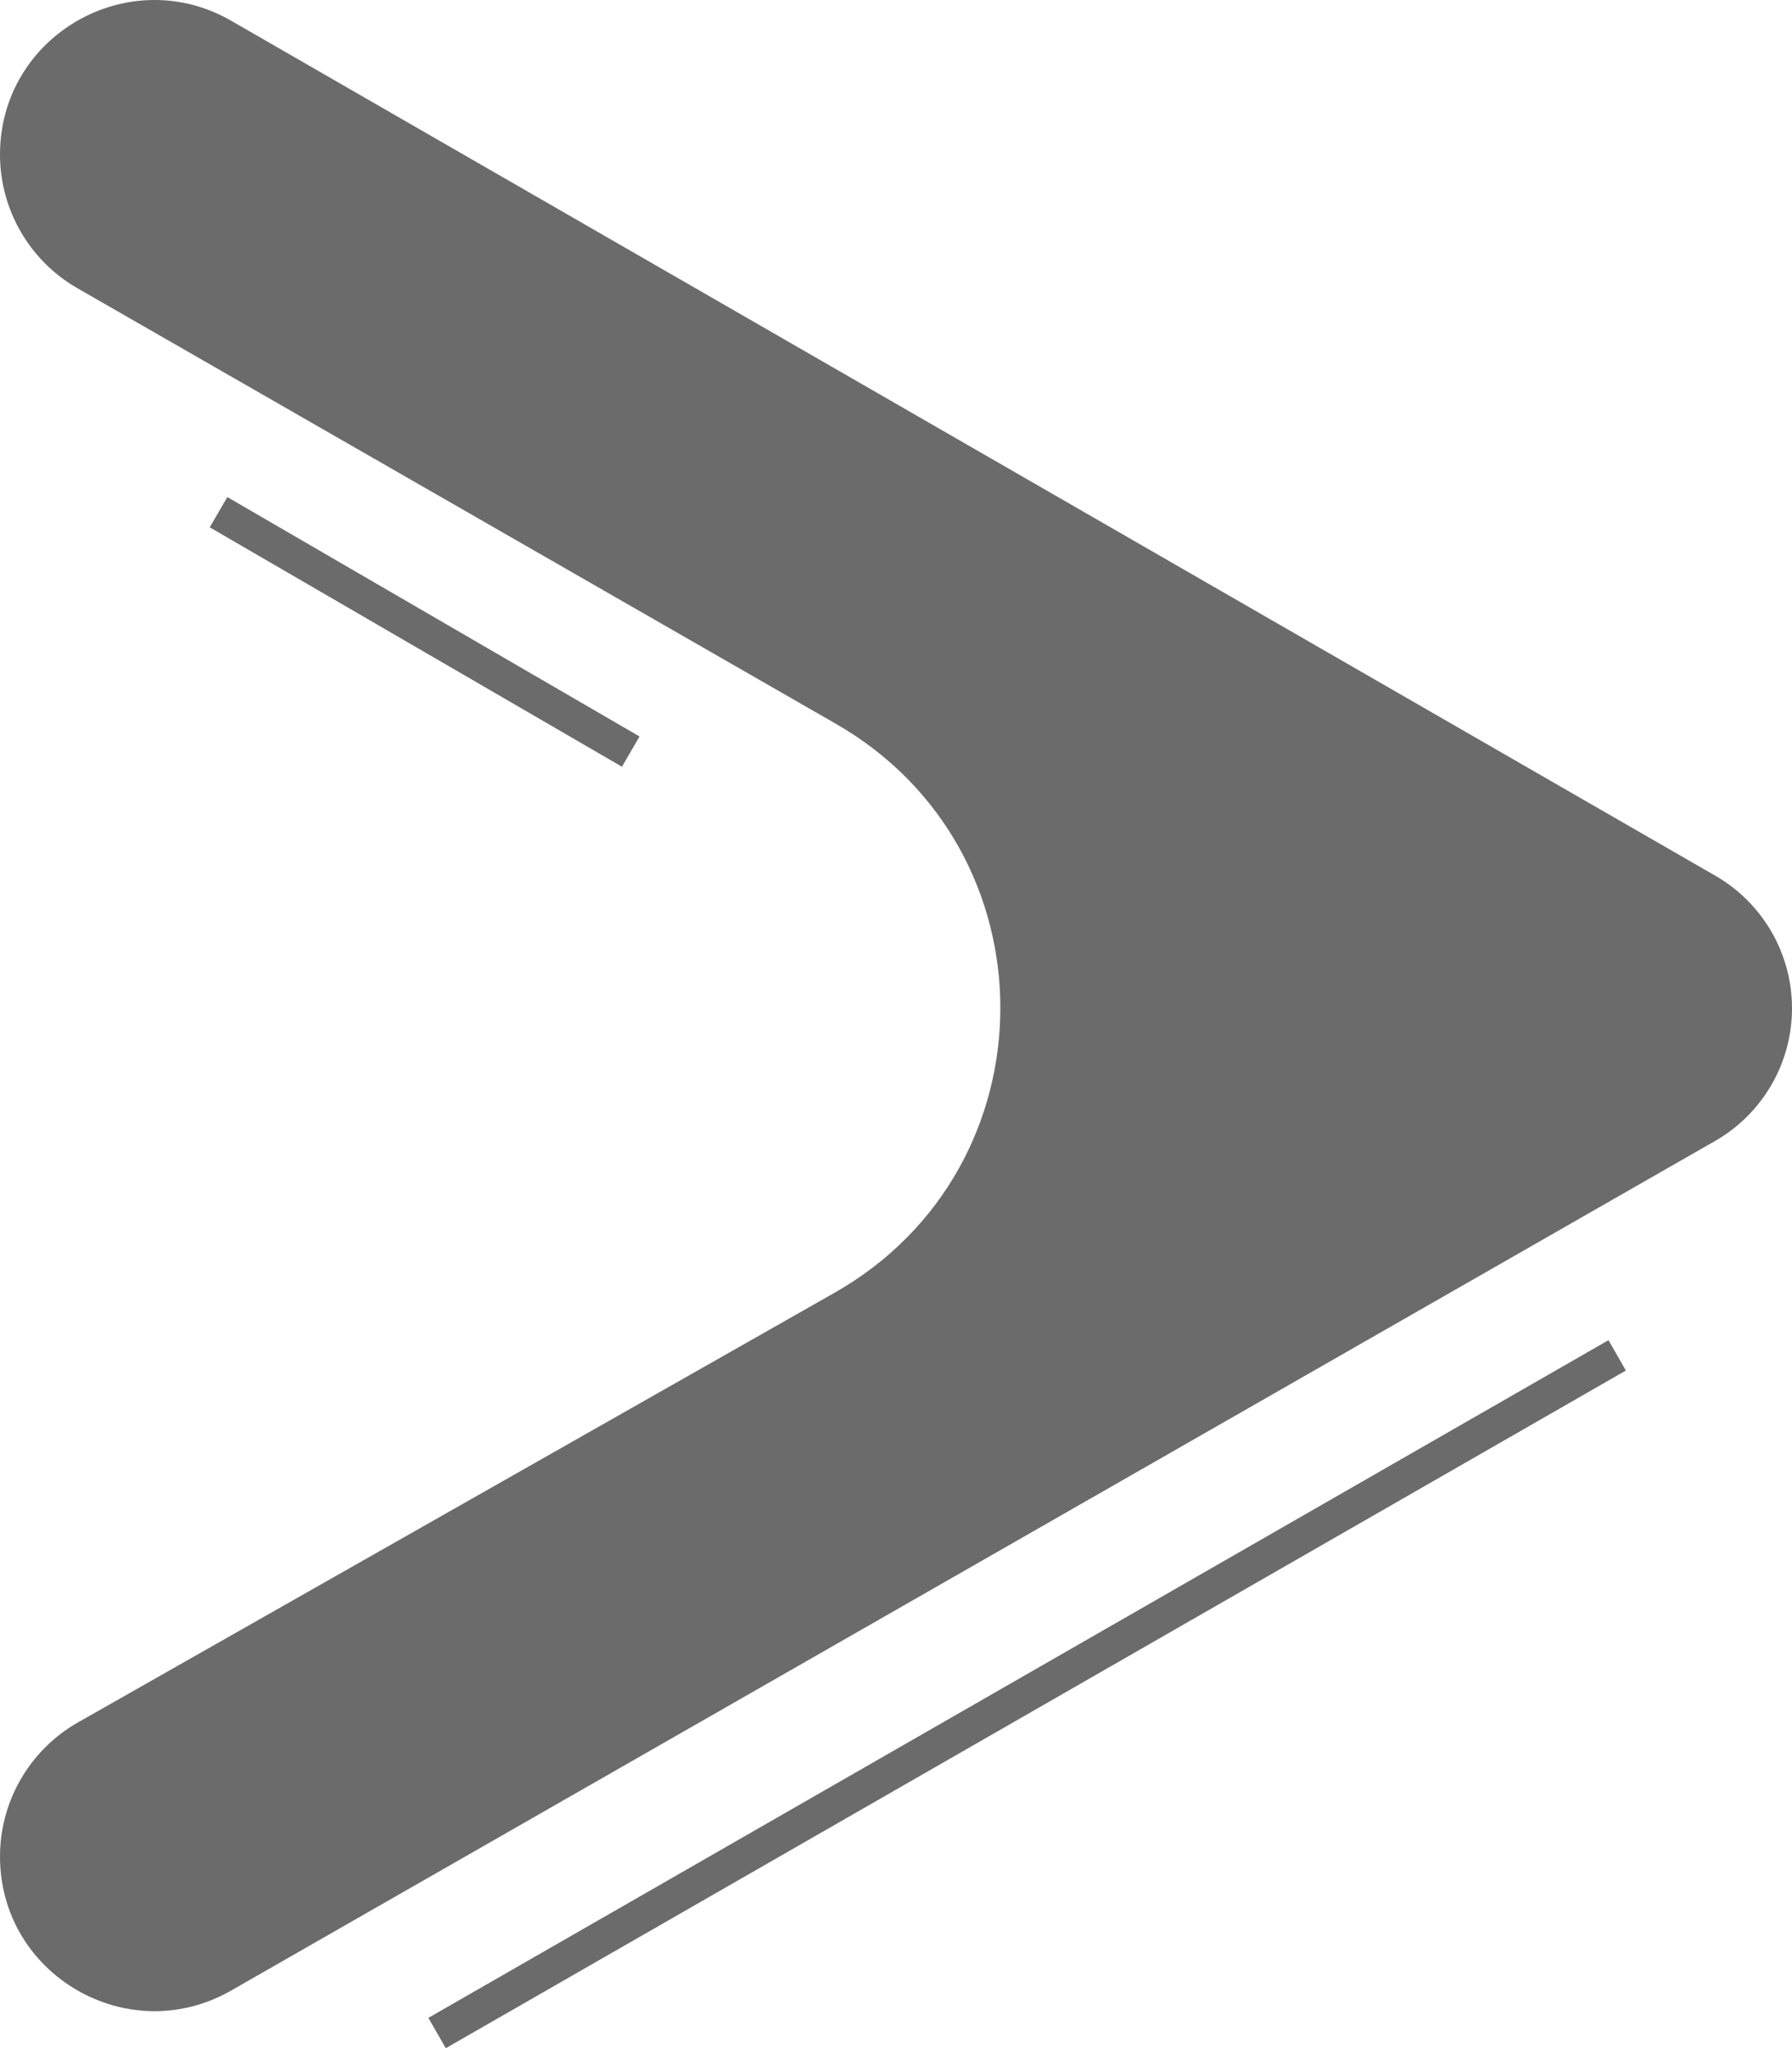 <svg width="41" height="47" viewBox="0 0 41 47" fill="none" xmlns="http://www.w3.org/2000/svg">
<path d="M0 3.533C0 0.819 2.939 -0.879 5.292 0.476L39.248 20.031C40.332 20.656 41 21.811 41 23.062V23.062C41 24.316 40.328 25.474 39.239 26.097L5.289 45.528C2.933 46.876 0 45.176 0 42.463V42.463C0 41.193 0.683 40.02 1.788 39.393L19.093 29.569C24.138 26.704 24.156 19.444 19.125 16.555L1.772 6.593C0.676 5.964 0 4.797 0 3.533V3.533Z" fill="#6B6B6B"/>
<path fill-rule="evenodd" clip-rule="evenodd" d="M37.199 31.347L10.199 46.847L9.801 46.153L36.801 30.653L37.199 31.347Z" fill="#6B6B6B"/>
<path fill-rule="evenodd" clip-rule="evenodd" d="M14.23 17.537L4.799 12.061L5.201 11.369L14.632 16.845L14.23 17.537Z" fill="#6B6B6B"/>
</svg>
